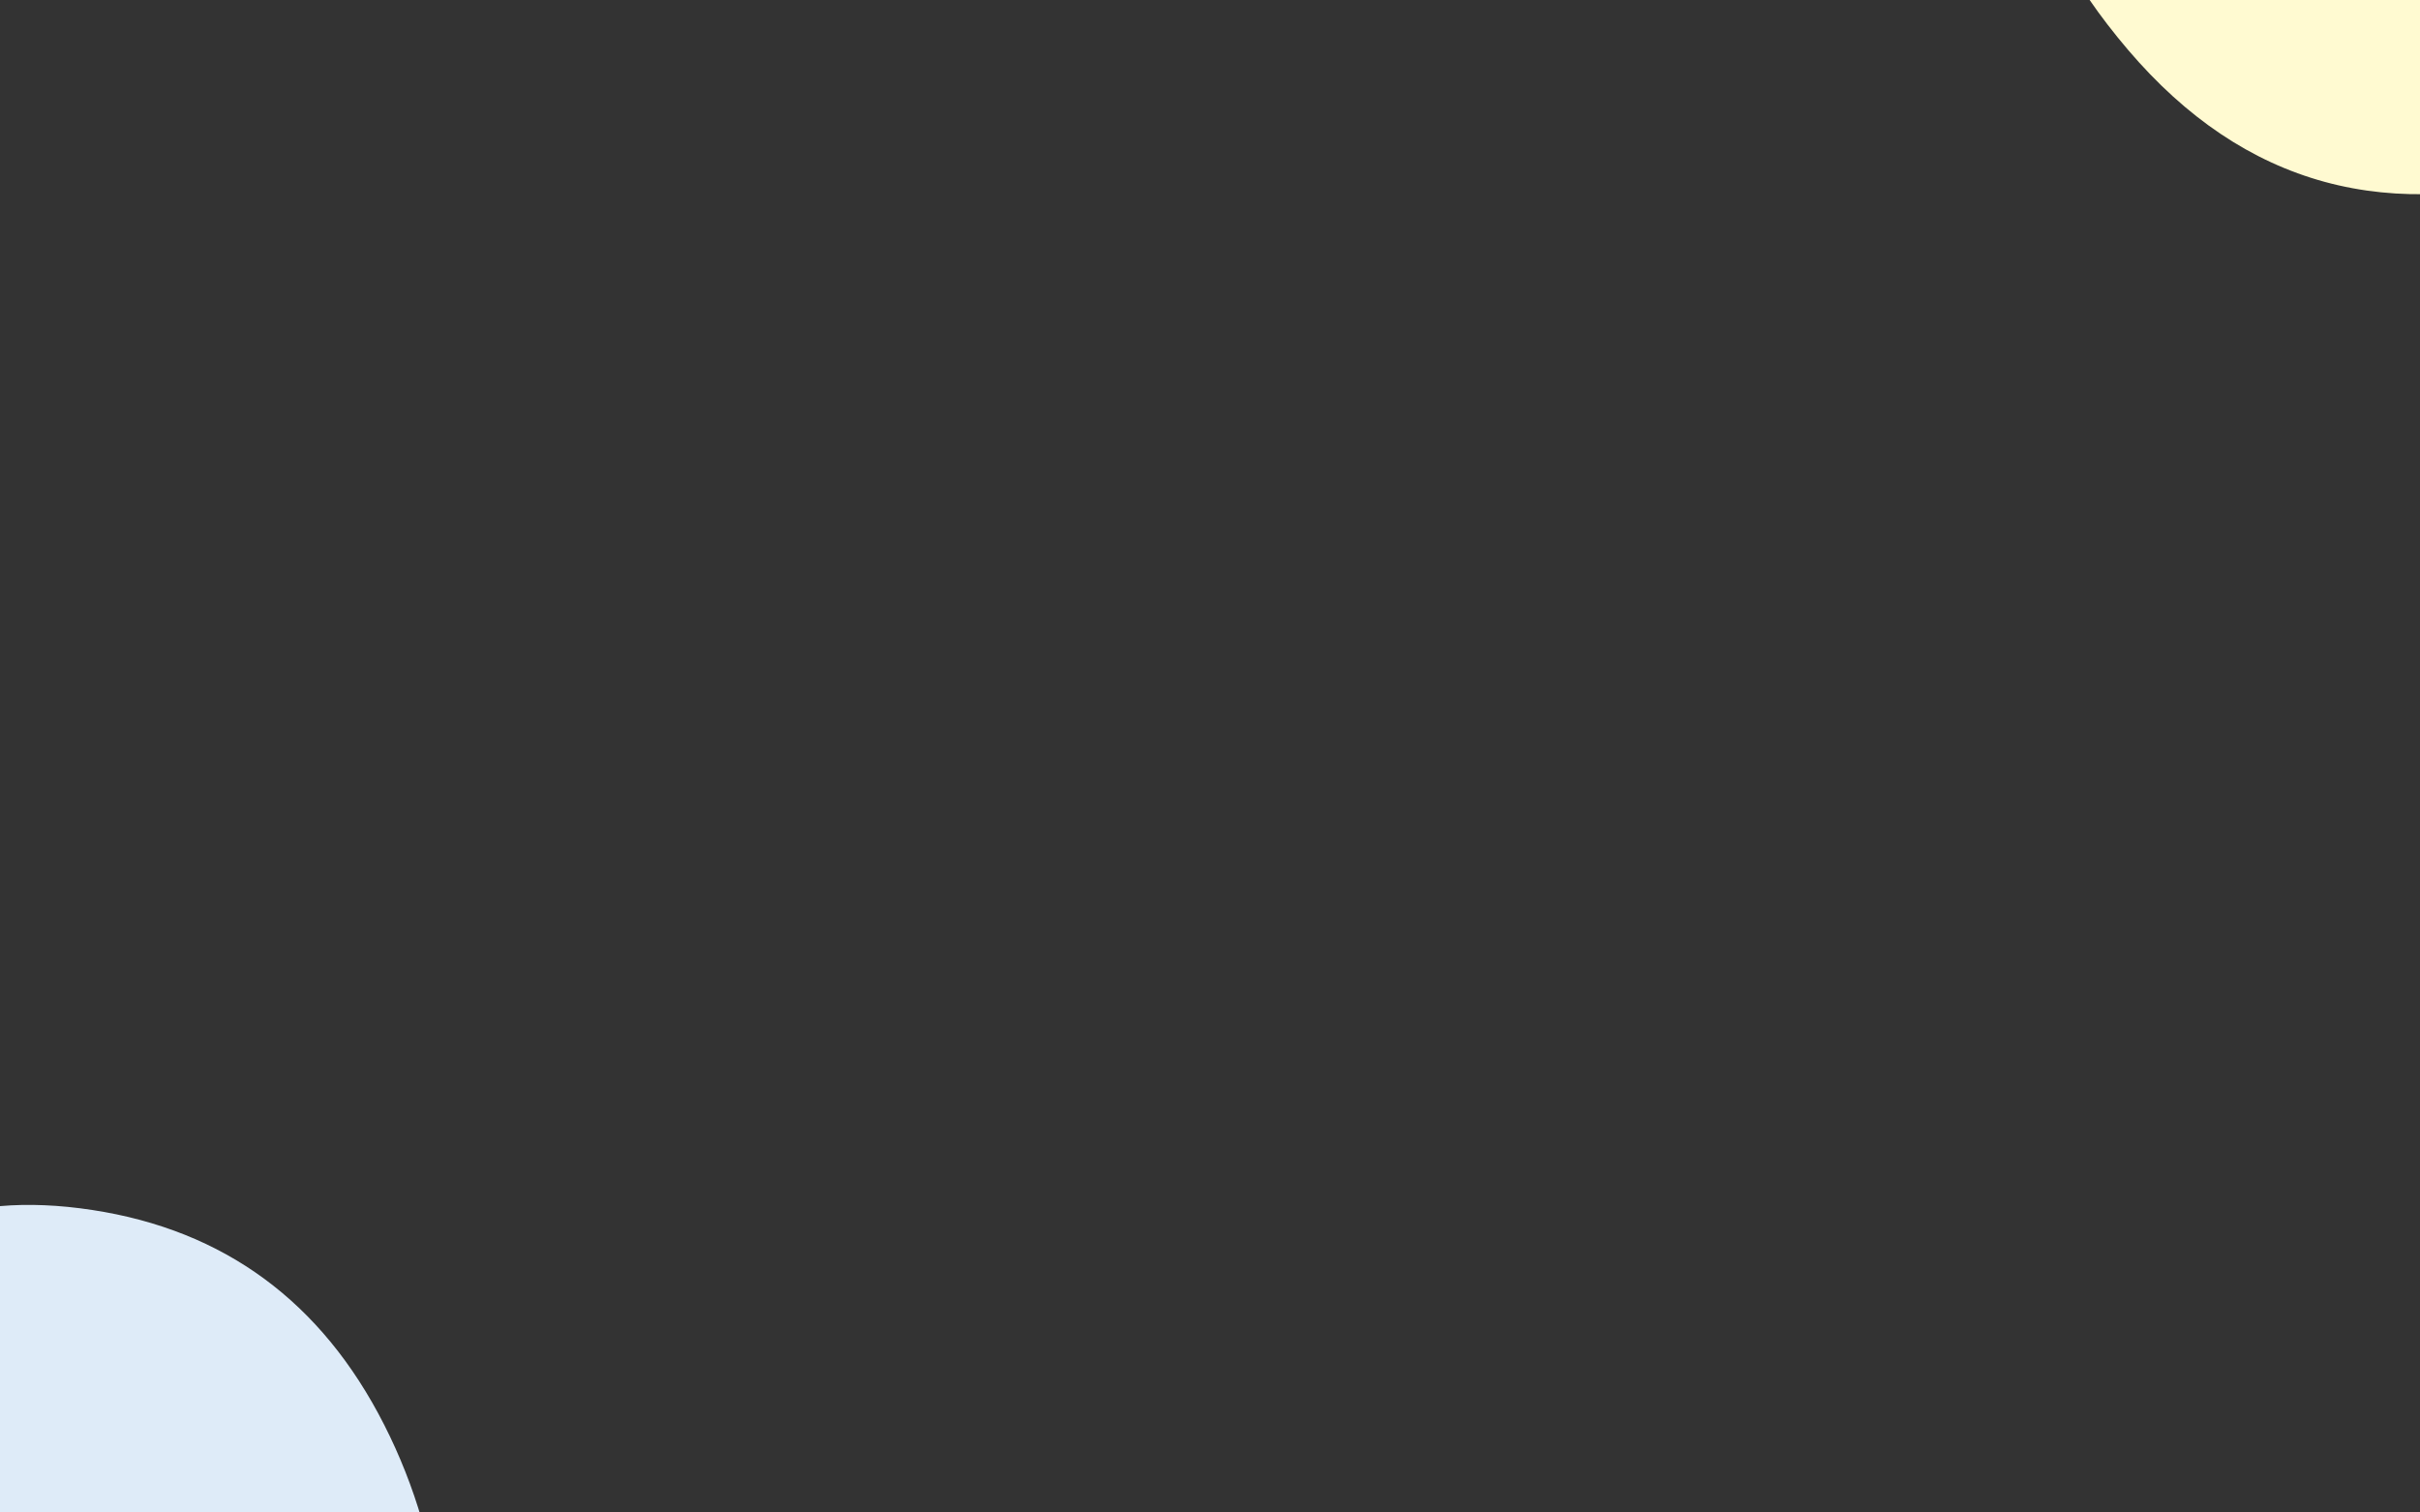 <svg viewBox="0 0 800 500" preserveAspectRatio="none" xmlns="http://www.w3.org/2000/svg" xmlns:xlink="http://www.w3.org/1999/xlink" width="100%" id="blobSvg">
  <rect x="0" y="0" width="800" height="500" fill="#333333" stroke="none"/>
  <g transform="translate(560, -380)">
    <path class="blob" d="M393,329Q376,408,288.5,436Q201,464,143.5,396.5Q86,329,123,268Q160,207,188.5,157.5Q217,108,282.5,118Q348,128,379,189Q410,250,393,329Z" fill="#FFFAD1"></path>
  </g>
  <g transform="translate(-252, 282)">
    <path class="blob" d="M393,329Q376,408,288.5,436Q201,464,143.5,396.5Q86,329,123,268Q160,207,188.5,157.5Q217,108,282.5,118Q348,128,379,189Q410,250,393,329Z" fill="#DEEBF8"></path>
  </g>
</svg>